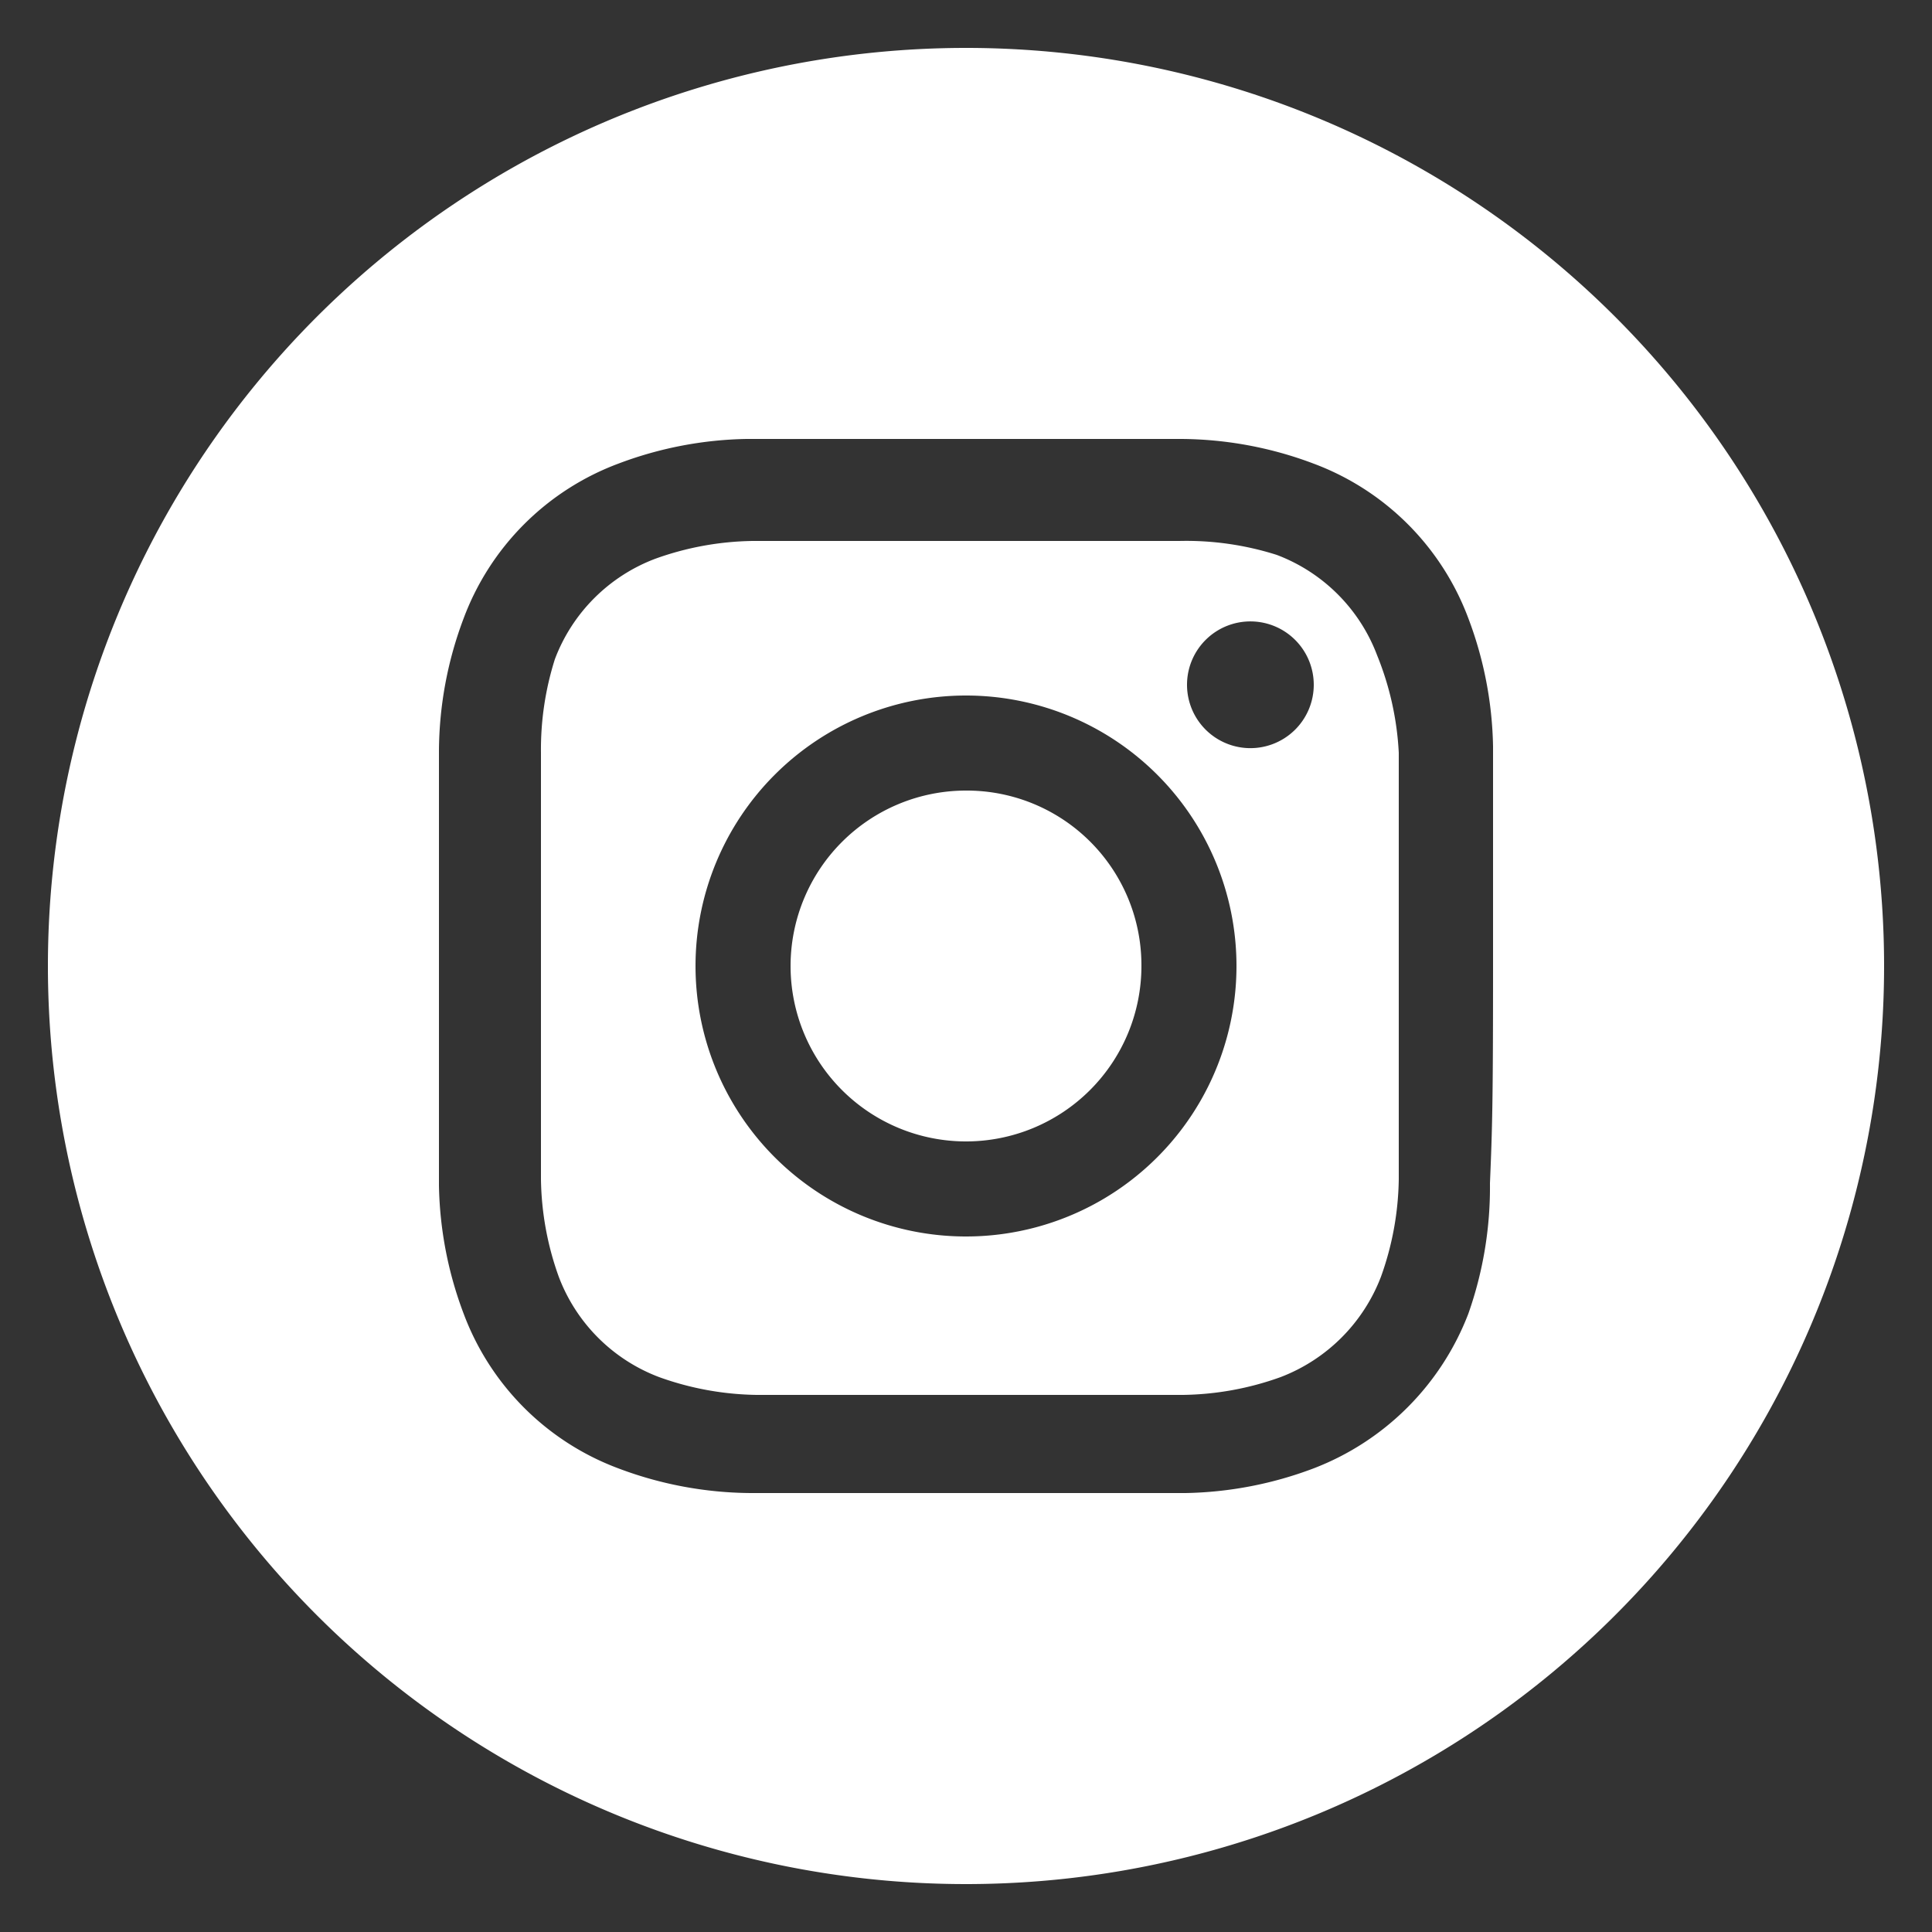 <svg xmlns="http://www.w3.org/2000/svg" viewBox="0 0 25 25"><rect x="0" y="0" width="25" height="25" fill="#333333" stroke="none"/><defs><style>.cls-1{fill:#fff;}</style></defs><g id="diseño"><path class="cls-1" d="M14.77,12.5a2.27,2.27,0,1,1-2.27-2.27A2.26,2.26,0,0,1,14.77,12.5Z"/><path class="cls-1" d="M17.82,8.48a2.23,2.23,0,0,0-1.3-1.3A3.87,3.87,0,0,0,15.26,7c-.72,0-.94,0-2.76,0s-2,0-2.76,0a3.87,3.87,0,0,0-1.26.23,2.23,2.23,0,0,0-1.3,1.3A3.87,3.87,0,0,0,7,9.74c0,.72,0,.94,0,2.76s0,2,0,2.76a3.87,3.87,0,0,0,.23,1.26,2.23,2.23,0,0,0,1.3,1.3,3.87,3.87,0,0,0,1.26.23c.72,0,.94,0,2.76,0s2,0,2.76,0a3.87,3.87,0,0,0,1.26-.23,2.25,2.25,0,0,0,1.3-1.3,3.87,3.87,0,0,0,.23-1.26c0-.72,0-.94,0-2.76s0-2,0-2.76A3.87,3.87,0,0,0,17.82,8.48ZM12.5,16A3.5,3.5,0,1,1,16,12.5,3.5,3.5,0,0,1,12.5,16Zm3.64-6.32A.82.82,0,1,1,17,8.86.82.82,0,0,1,16.14,9.68Z"/><path class="cls-1" d="M12.5.62A11.88,11.88,0,1,0,24.38,12.5,11.88,11.88,0,0,0,12.5.62Zm6.78,14.69A4.92,4.92,0,0,1,19,17a3.48,3.48,0,0,1-2,2,4.92,4.92,0,0,1-1.66.32c-.72,0-1,0-2.81,0s-2.08,0-2.81,0A4.92,4.92,0,0,1,8,19a3.41,3.41,0,0,1-2-2,4.92,4.92,0,0,1-.32-1.66c0-.72,0-1,0-2.81s0-2.08,0-2.81A4.92,4.92,0,0,1,6,8,3.41,3.41,0,0,1,8,6a4.92,4.92,0,0,1,1.66-.32c.73,0,1,0,2.81,0s2.08,0,2.81,0A4.92,4.92,0,0,1,17,6a3.41,3.41,0,0,1,2,2,4.92,4.92,0,0,1,.32,1.66c0,.73,0,1,0,2.81S19.31,14.59,19.28,15.31Z"/></g></svg>